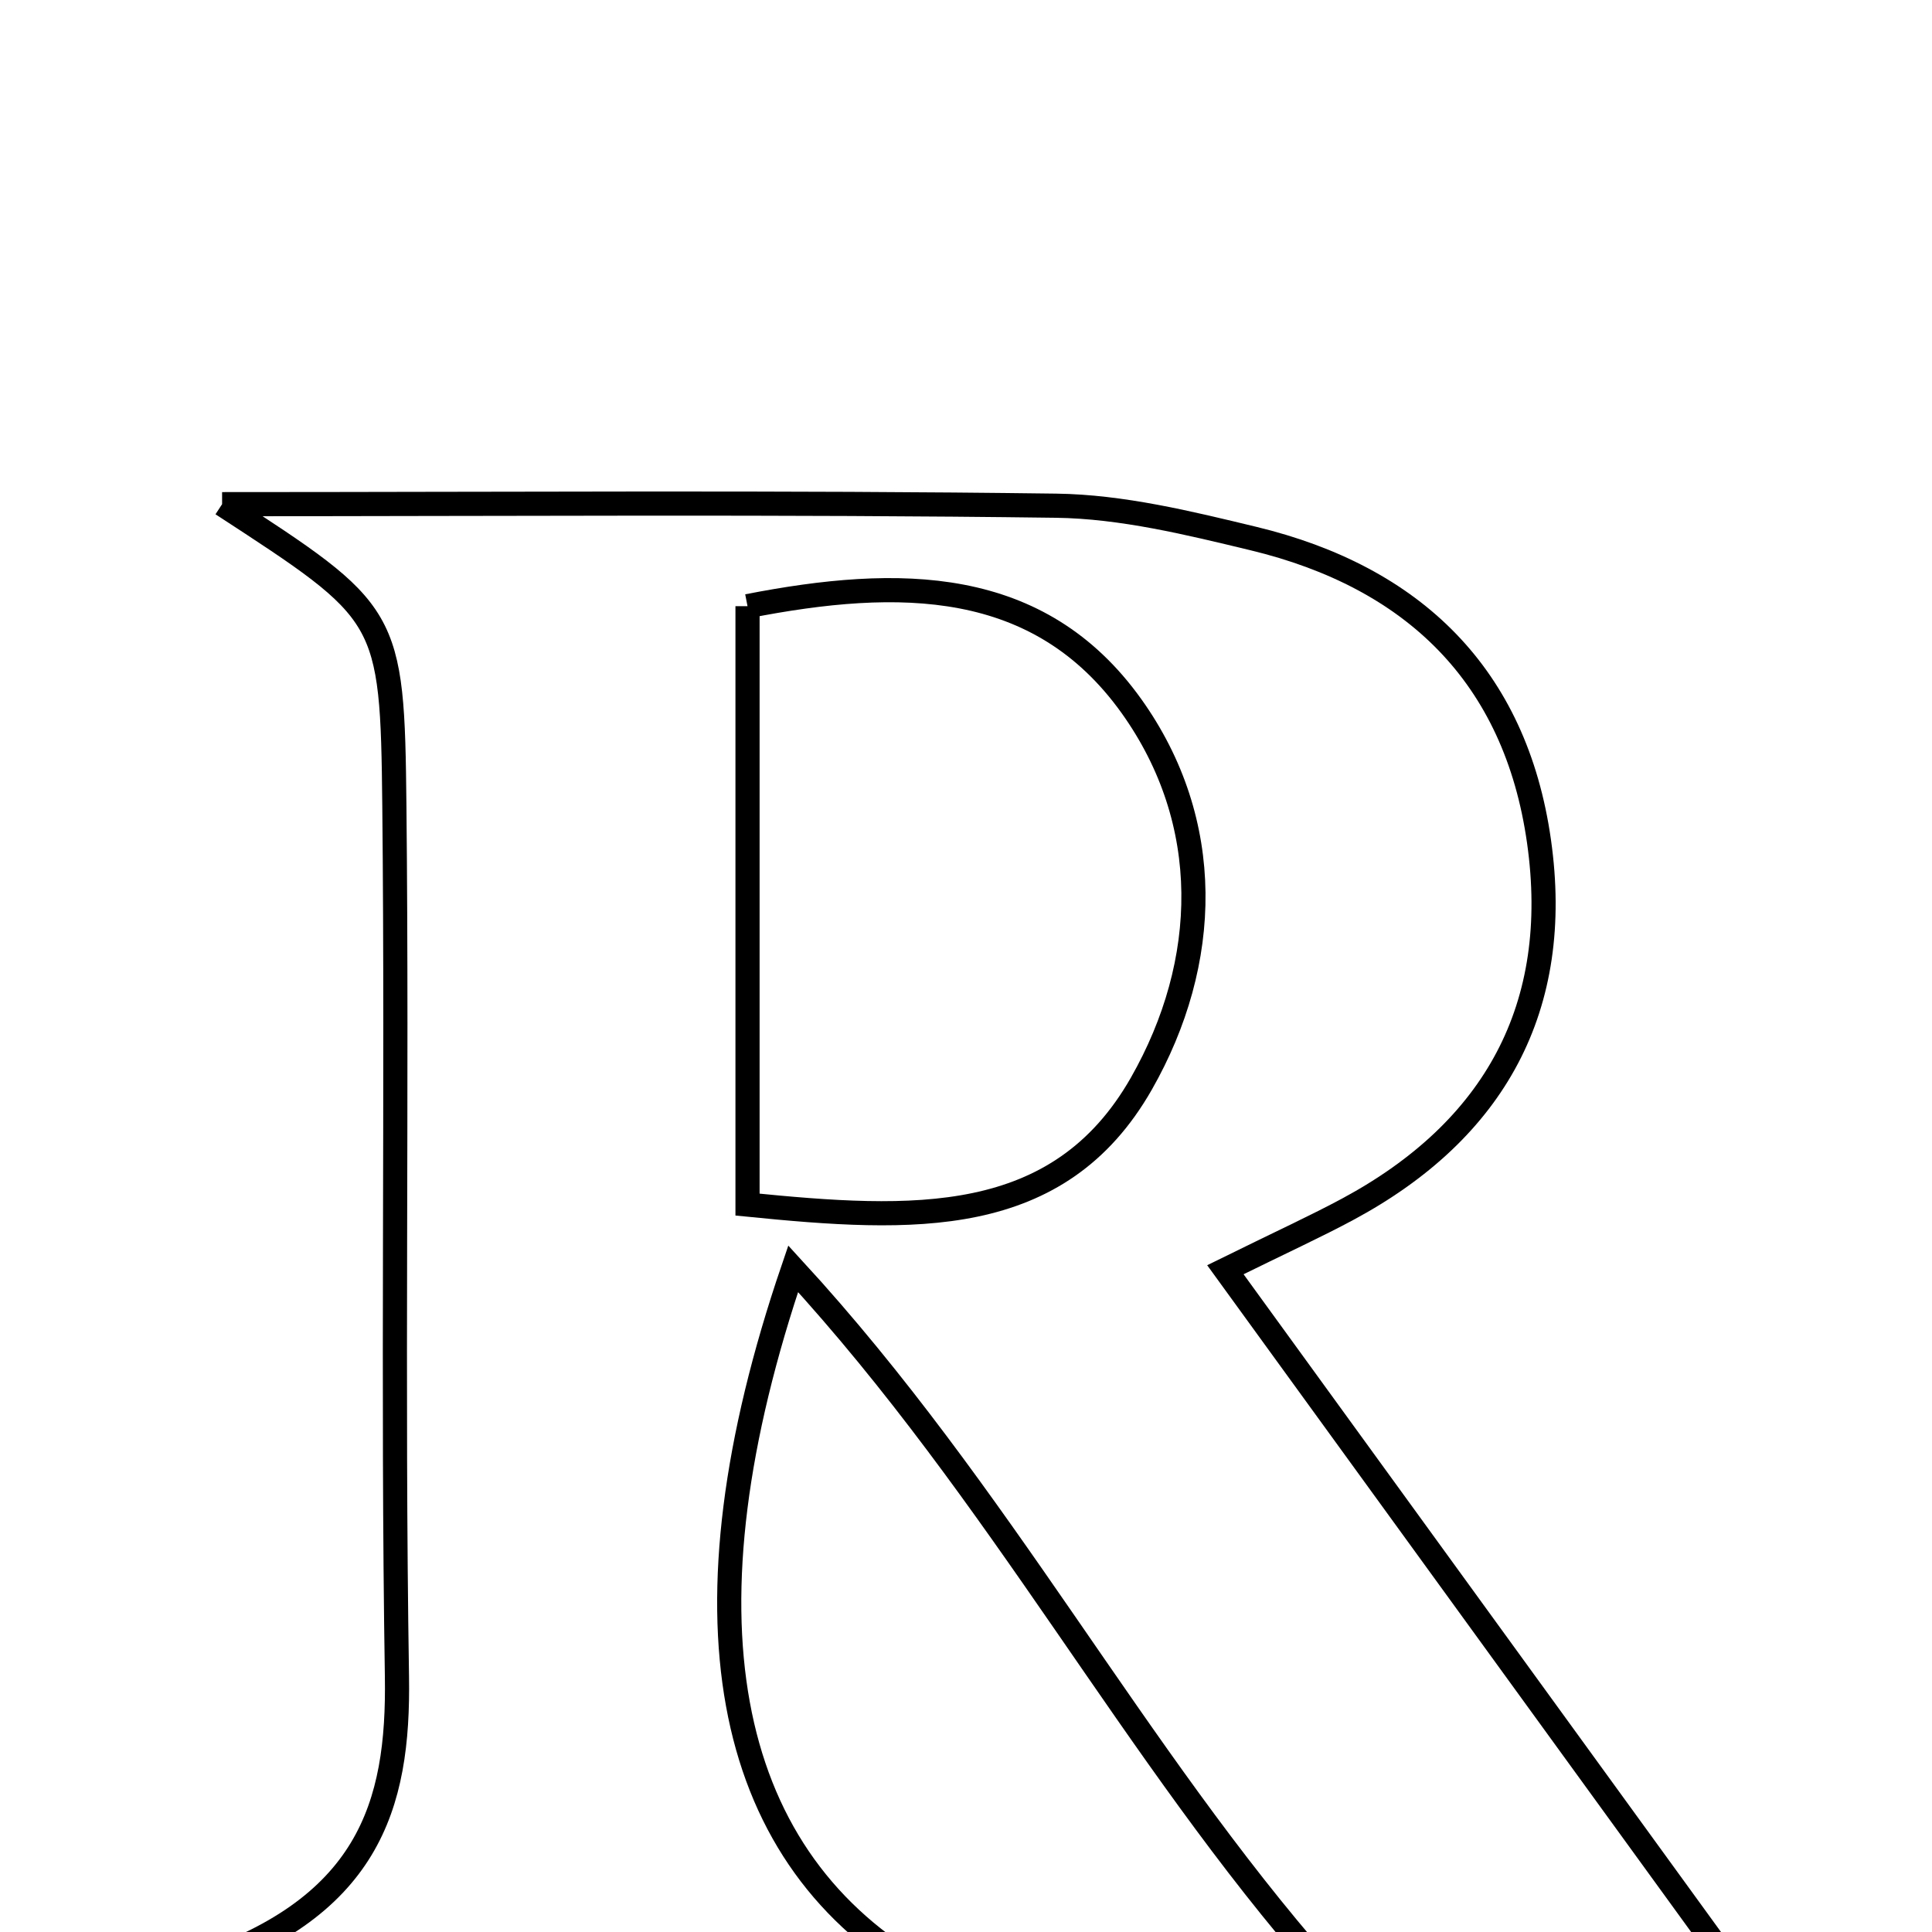 <svg xmlns="http://www.w3.org/2000/svg" viewBox="0.0 0.0 24.0 24.0" height="200px" width="200px"><path fill="none" stroke="black" stroke-width=".3" stroke-opacity="1.0"  filling="0" d="M2.759 6.263 C6.292 6.263 9.706 6.237 13.119 6.282 C13.938 6.293 14.765 6.496 15.57 6.69 C17.557 7.169 18.826 8.392 19.118 10.451 C19.41 12.509 18.571 14.039 16.741 15.022 C16.353 15.231 15.951 15.414 15.222 15.773 C17.477 18.88 19.508 21.678 21.528 24.461 C19.916 24.461 18.173 24.461 16.434 24.461 C14.075 21.776 12.434 18.569 9.853 15.761 C8.391 20.047 8.973 22.999 11.387 24.446 C8.508 24.446 5.759 24.446 2.328 24.446 C4.586 23.729 4.956 22.434 4.931 20.827 C4.874 17.225 4.936 13.621 4.899 10.018 C4.874 7.617 4.835 7.617 2.759 6.263"></path>
<path fill="none" stroke="black" stroke-width=".3" stroke-opacity="1.0"  filling="0" d="M9.286 7.53 C11.17 7.162 12.907 7.166 14.055 8.771 C15.084 10.211 15.039 11.951 14.178 13.462 C13.149 15.266 11.338 15.169 9.286 14.964 C9.286 12.377 9.286 10.028 9.286 7.53"></path></svg>